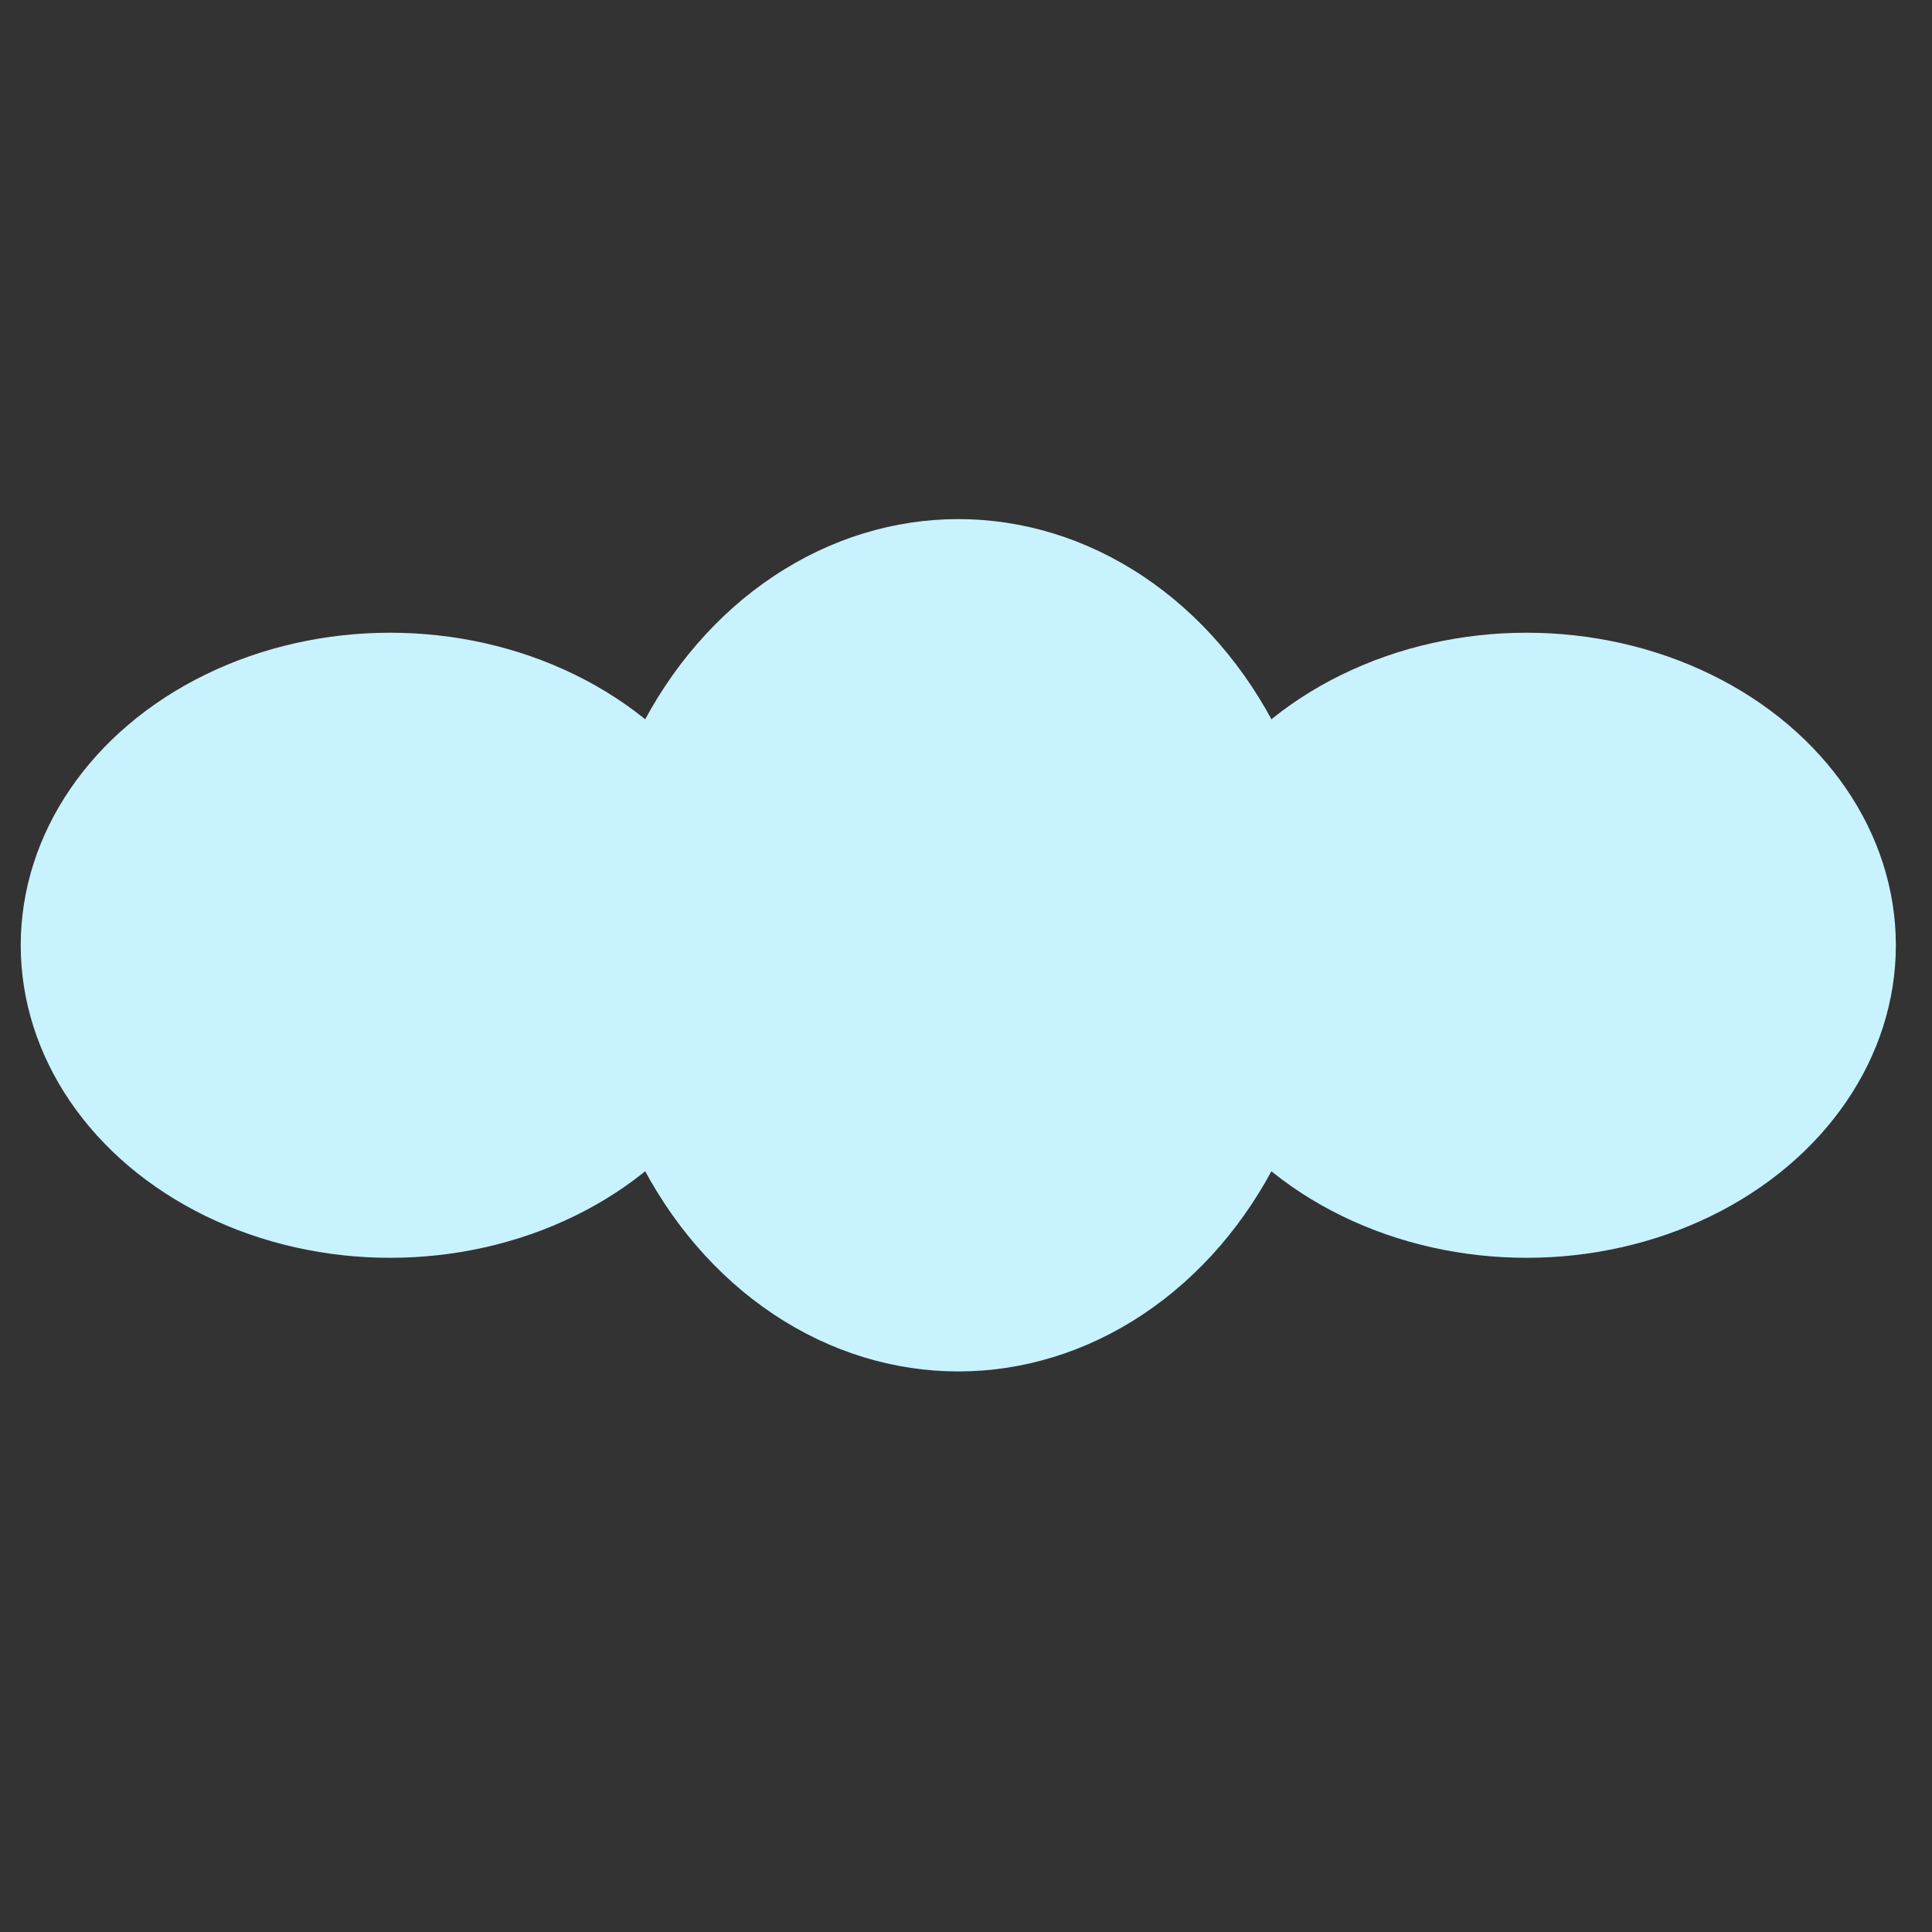 <svg width="48" height="48" viewBox="0 0 48 48" fill="none" xmlns="http://www.w3.org/2000/svg">
<rect x="0" y="0" width="48" height="48" fill="#333333" stroke="none"/>
<g id="&#234;&#181;&#172;&#235;&#166;&#132;">
<ellipse id="Ellipse 592" cx="9.691" cy="23.485" rx="9.176" ry="7.765" fill="#C9F2FF"/>
<ellipse id="Ellipse 590" cx="23.809" cy="23.485" rx="9.176" ry="10.588" fill="#C9F2FF"/>
<ellipse id="Ellipse 591" cx="37.926" cy="23.485" rx="9.176" ry="7.765" fill="#C9F2FF"/>
</g>
</svg>
